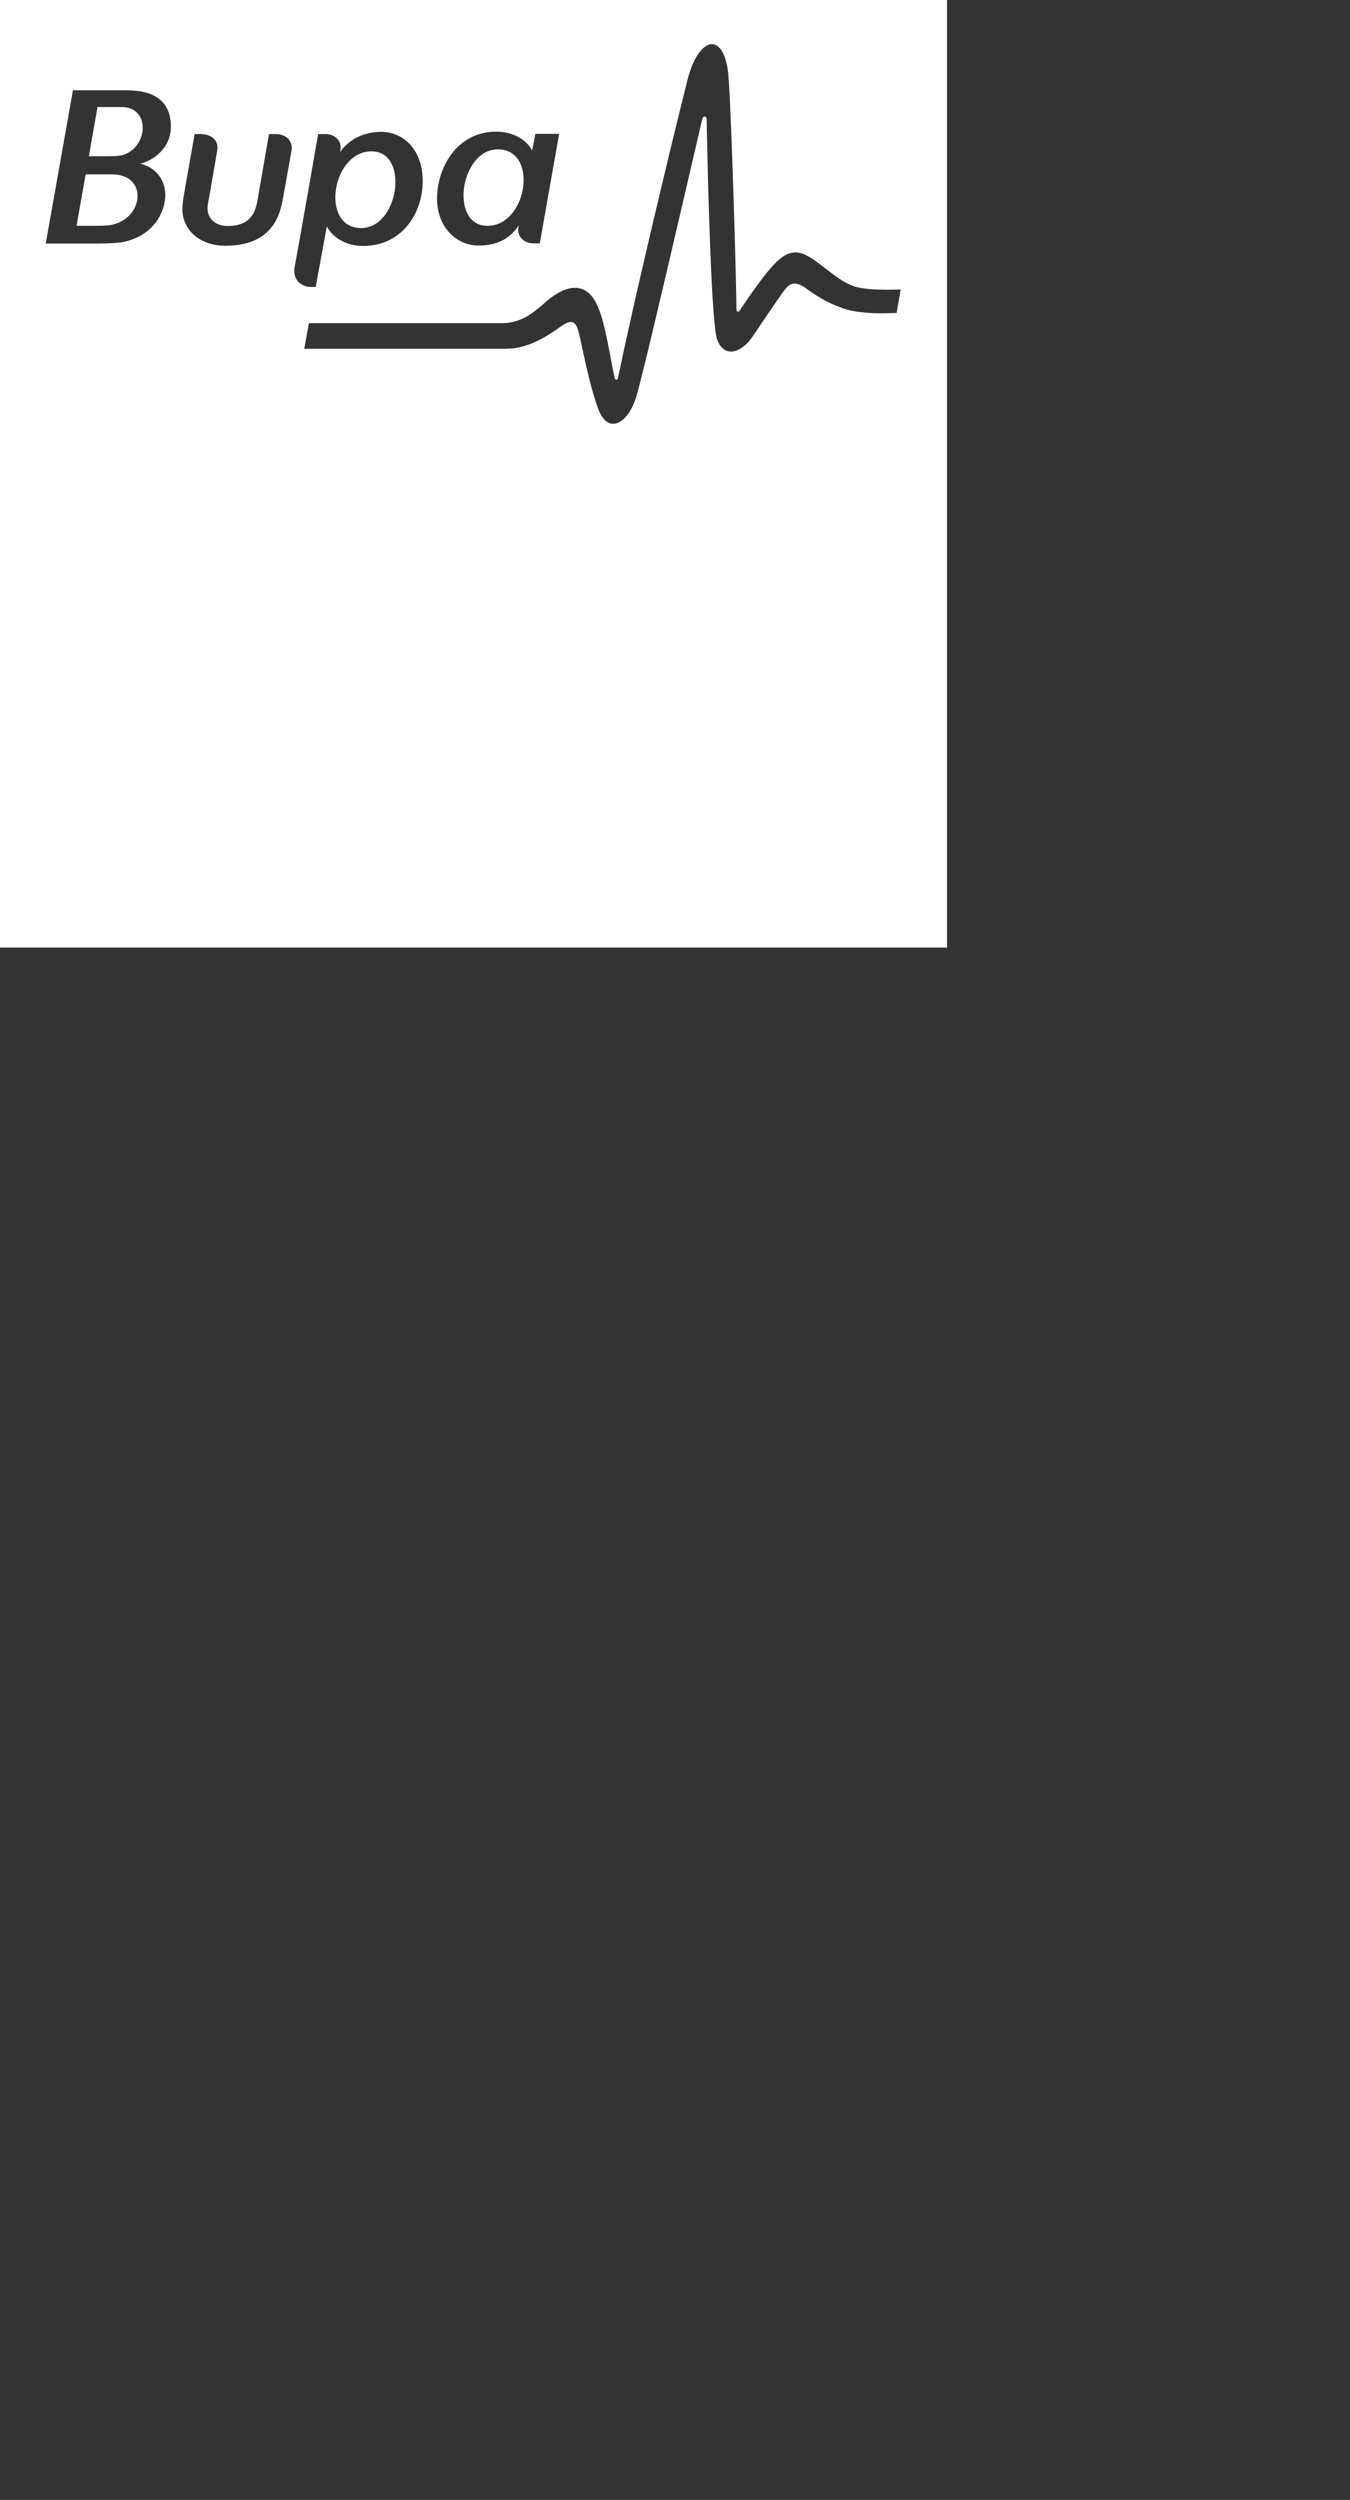 <svg xmlns="http://www.w3.org/2000/svg" xml:space="preserve" width="67" height="124" viewBox="0 0 67 124">
  <rect x="0" y="0" width="67" height="124" fill="#333333" stroke="none"/>
  <g fill="#fff">
    <path d="M17.84 11.31c1.93.11 2.5-3.7.68-3.8-2.01-.11-2.66 3.69-.68 3.8zM5.57 8.65H4.25L3.8 11.2h.89c.51 0 .76-.02.91-.06 1.56-.38 1.72-2.49-.03-2.49zm.47-3.34h-1.2l-.43 2.44h.92c.41 0 .63-.02.8-.07 1.23-.41 1.34-2.37-.09-2.37z"/>
    <path d="M0 0v47h47V0H0zm21.71 9.46c.17-1.51 1.19-2.93 2.91-2.93.97 0 1.58.51 1.79.94l.16-.83h1.18l-.96 5.43h-.34c-.4 0-.82-.31-.72-.82l.02-.08c-.35.54-.92 1.01-1.99 1.01-1.13.01-2.24-1-2.05-2.72zm-13.53.51c-.11.74-.67 1.74-2.05 2.03-.3.06-.84.08-1.4.08H2.27l1.35-7.6H6.3c1.39 0 2.18.57 2.18 1.8 0 1.15-.98 1.72-1.53 1.84.74.15 1.38.83 1.23 1.85zm6.29-2.51c-.03.2-.39 2.17-.46 2.56-.23 1.18-.94 2.17-2.84 2.17-1.1 0-1.99-.62-2.11-1.63-.02-.2 0-.5.05-.8.13-.75.47-2.66.55-3.11h.31c.41 0 .91.23.81.82-.03.18-.4 2.34-.46 2.64-.13.76.42 1.1.98 1.1.99 0 1.34-.5 1.47-1.23l.58-3.33h.35c.37 0 .85.23.77.81zm.16 5.74c.14-.7 1.16-6.55 1.16-6.55h.38c.38 0 .83.29.72.82l-.01.07c.35-.51 1.04-1 2.04-1 1.16 0 2.16.98 2.05 2.69-.11 1.6-1.19 2.97-2.95 2.97-.97 0-1.59-.54-1.8-.97l-.55 3h-.31c-.22-.01-.89-.2-.73-1.03zm29.87 2.32c-.09.01-.42.02-.73.02-.47 0-1.15-.03-1.68-.17-.79-.22-1.5-.64-1.92-.95-.08-.06-.15-.11-.21-.15-.4-.27-.67-.27-.92-.01-.16.17-.71.99-1.2 1.71-.2.29-.38.57-.53.78-.29.42-.7.69-1.03.69-.29 0-.53-.2-.68-.57-.28-.67-.46-7.23-.53-10.96V5.9c0-.08-.05-.12-.1-.12s-.09.04-.11.11c0 .01-.02.09-.06.24-.86 3.69-2.89 12.5-3.23 13.57-.25.8-.7 1.32-1.14 1.32-.29 0-.54-.24-.71-.66-.36-.92-.65-2.3-.84-3.17-.06-.26-.1-.49-.15-.66-.08-.34-.18-.56-.4-.56-.16 0-.36.12-.65.33-.57.41-1.52 1-2.55 1H15.1l.23-1.27h9.56c.98 0 1.57-.51 2.09-.96.18-.16.35-.31.53-.42.81-.54 1.48-.5 1.93.14.4.56.6 1.58.83 2.76.07.37.15.82.24 1.21.02.1.14.11.16 0 .78-3.82 2.59-11.37 3.44-14.76.33-1.33.87-1.81 1.22-1.81.44 0 .76.63.83 1.66.16 2.31.38 10.05.39 11.47 0 .04 0 .14.08.14.04 0 .07-.04.09-.07.34-.51 1.18-1.75 1.71-2.29.39-.4.71-.58 1.05-.58.25 0 .5.1.81.3.25.17.49.35.72.53.45.35.88.68 1.37.85.41.14 1.1.17 1.61.17.29 0 .6-.01.71-.01l-.2 1.16z"/>
    <path d="M24.11 11.2c2.01.11 2.66-3.68.68-3.79-1.93-.1-2.5 3.69-.68 3.79z"/>
  </g>
</svg>
